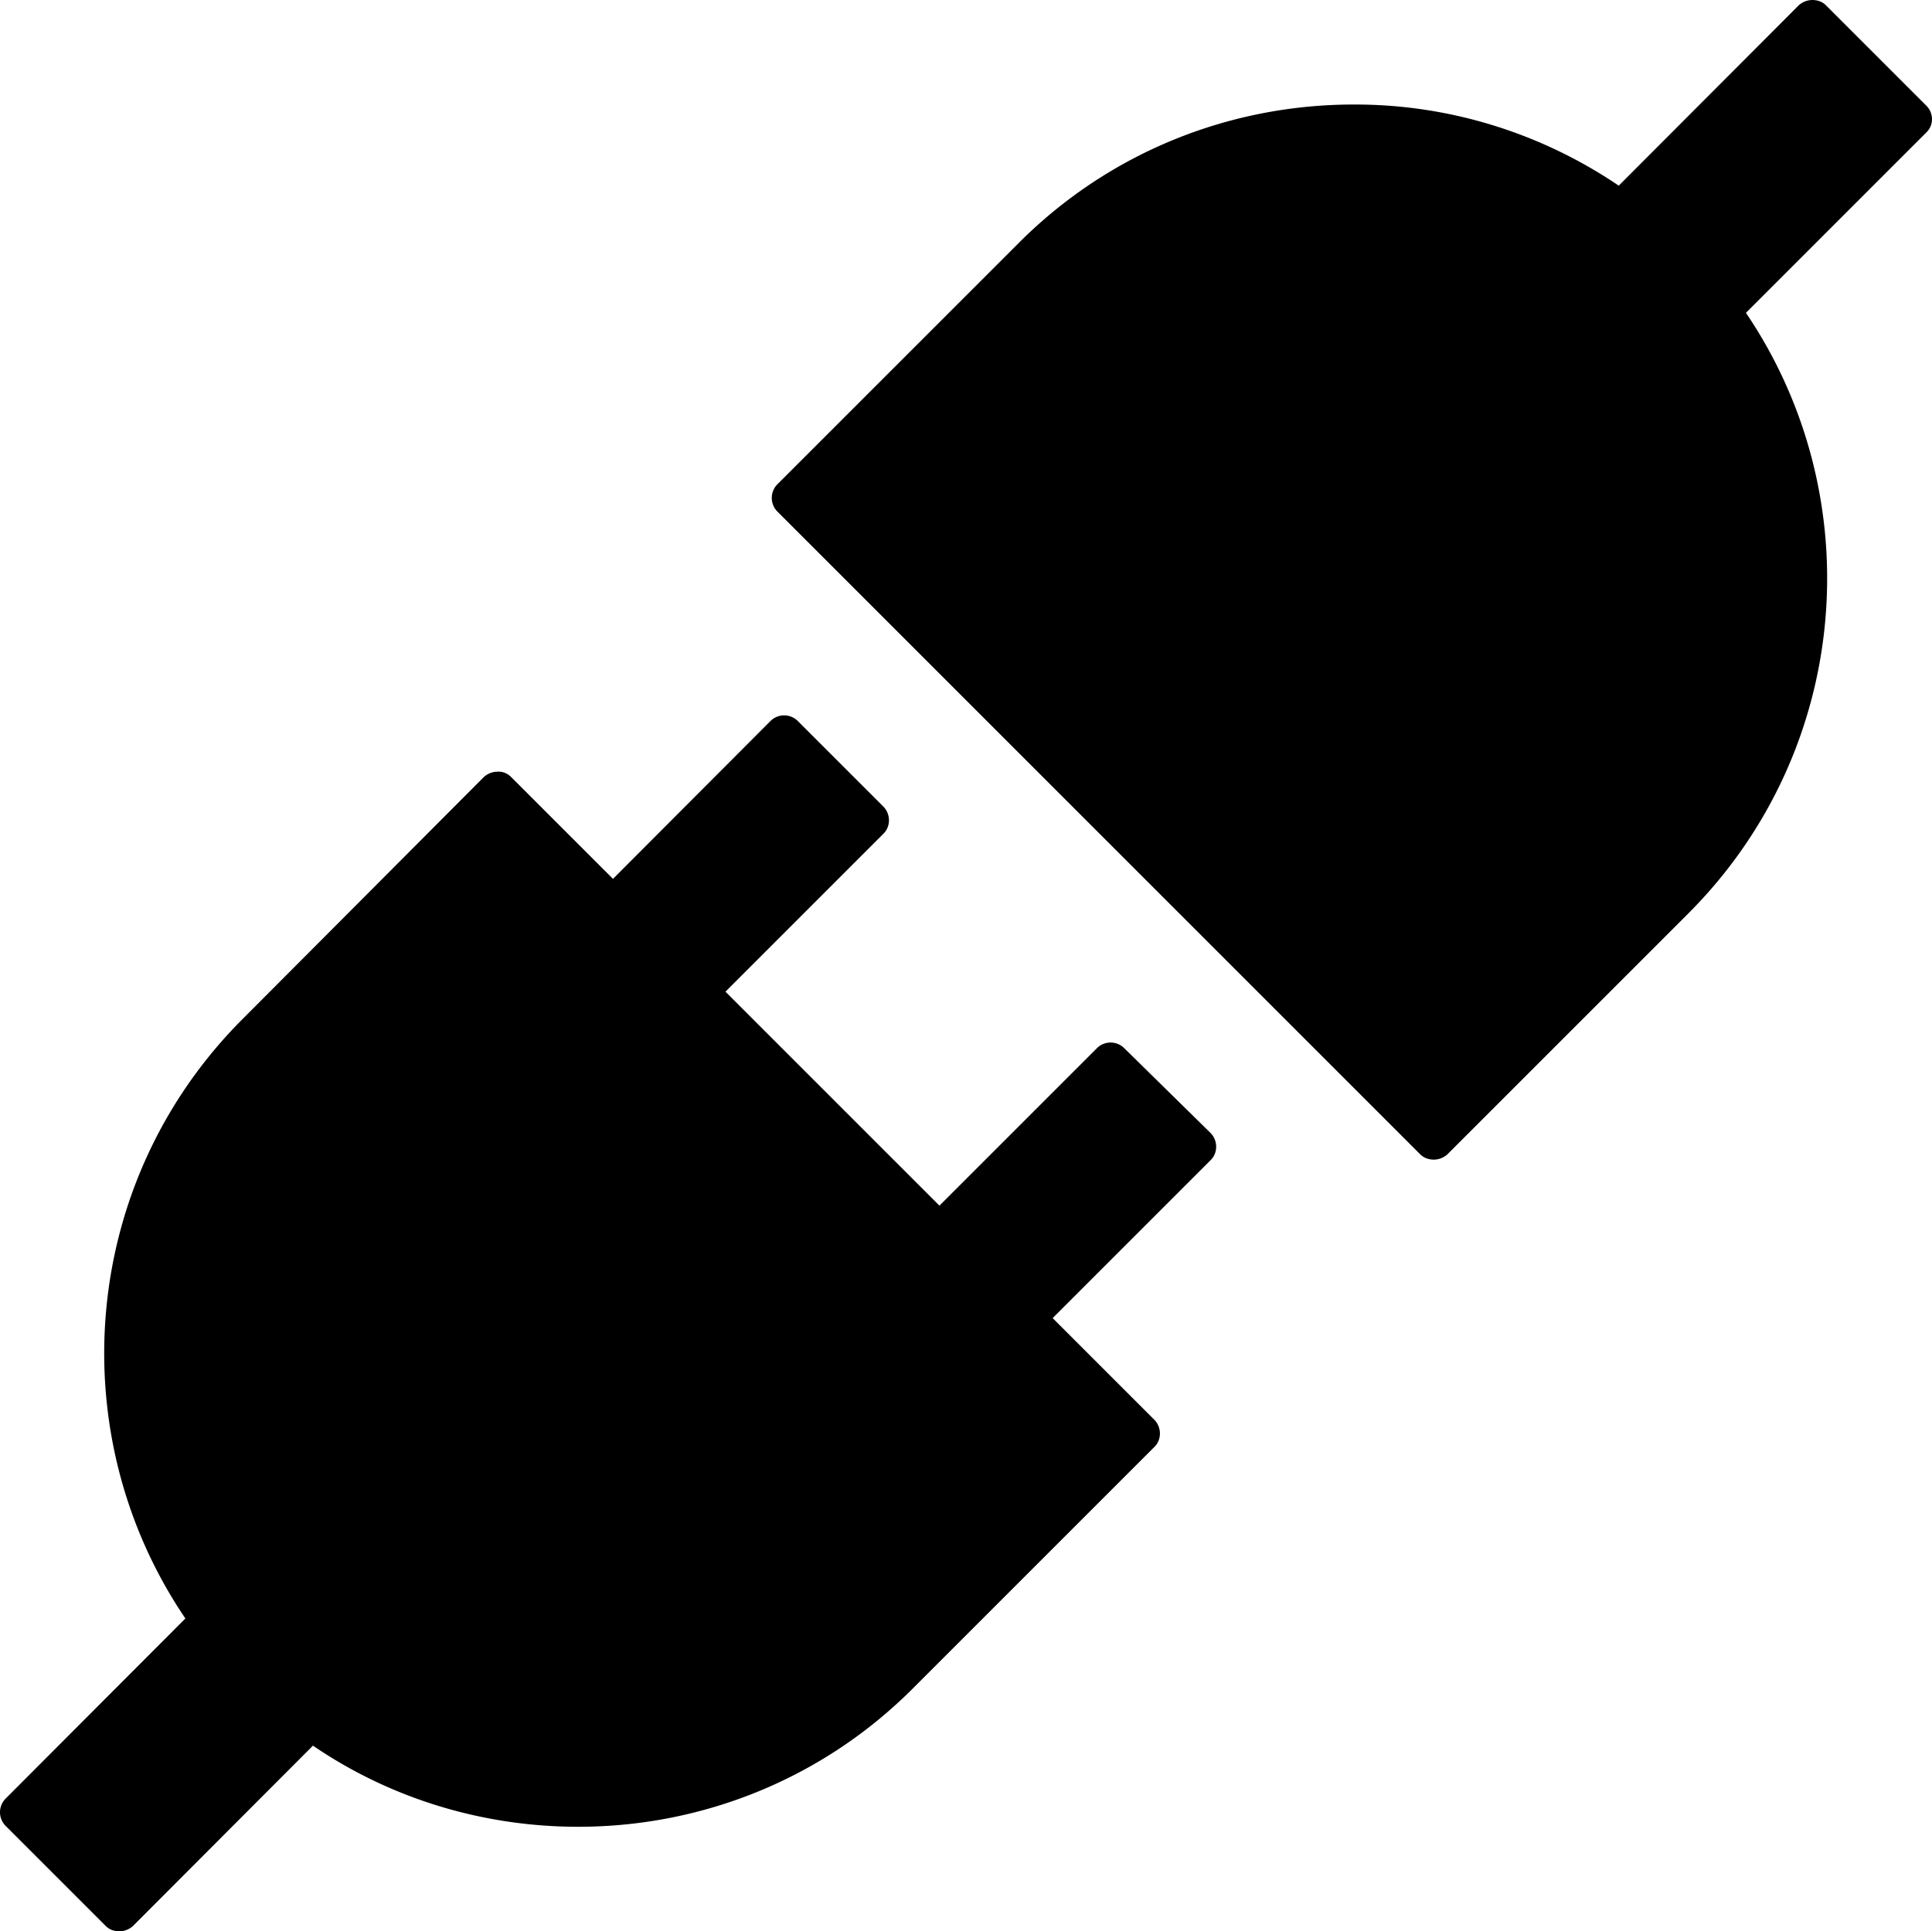 <svg xmlns="http://www.w3.org/2000/svg" class="api" viewBox="0.088 123.421 595.193 595.047"><path d="m593.536 155.976-30.927-30.927c-1.163-1.163-2.675-1.627-4.186-1.627a6.31 6.31 0 0 0-4.186 1.627l-55.459 55.575c-24.184-16.394-52.668-25.113-81.734-24.997-37.321 0-74.759 14.184-103.244 42.786l-74.294 74.293a5.97 5.97 0 0 0 0 8.255l198.116 198.117c1.163 1.162 2.675 1.628 4.186 1.628 1.512 0 3.023-.582 4.187-1.628l74.293-74.294c50.228-50.343 56.156-128.125 17.673-184.979l55.575-55.575c2.326-2.209 2.326-5.929 0-8.254zM346.355 446.291a5.97 5.97 0 0 0-8.255 0l-48.599 48.599-65.922-65.922 48.715-48.716c2.209-2.209 2.209-5.93 0-8.255l-26.509-26.508a5.97 5.97 0 0 0-8.255 0l-48.599 48.715-31.392-31.392c-1.047-1.046-2.559-1.744-4.186-1.627a6.31 6.31 0 0 0-4.186 1.627l-74.178 74.411C24.646 487.45 18.717 565.347 57.2 622.085L1.744 677.66a5.969 5.969 0 0 0 0 8.254l30.927 30.927c1.162 1.163 2.674 1.628 4.186 1.628 1.511 0 3.022-.581 4.186-1.628L96.5 661.267c24.532 16.742 53.134 24.997 81.735 24.997 37.321 0 74.759-14.185 103.243-42.786l74.294-74.294c2.209-2.209 2.209-5.93 0-8.255l-31.392-31.392 48.715-48.715c2.209-2.209 2.209-5.93 0-8.255l-26.74-26.276z"/></svg>